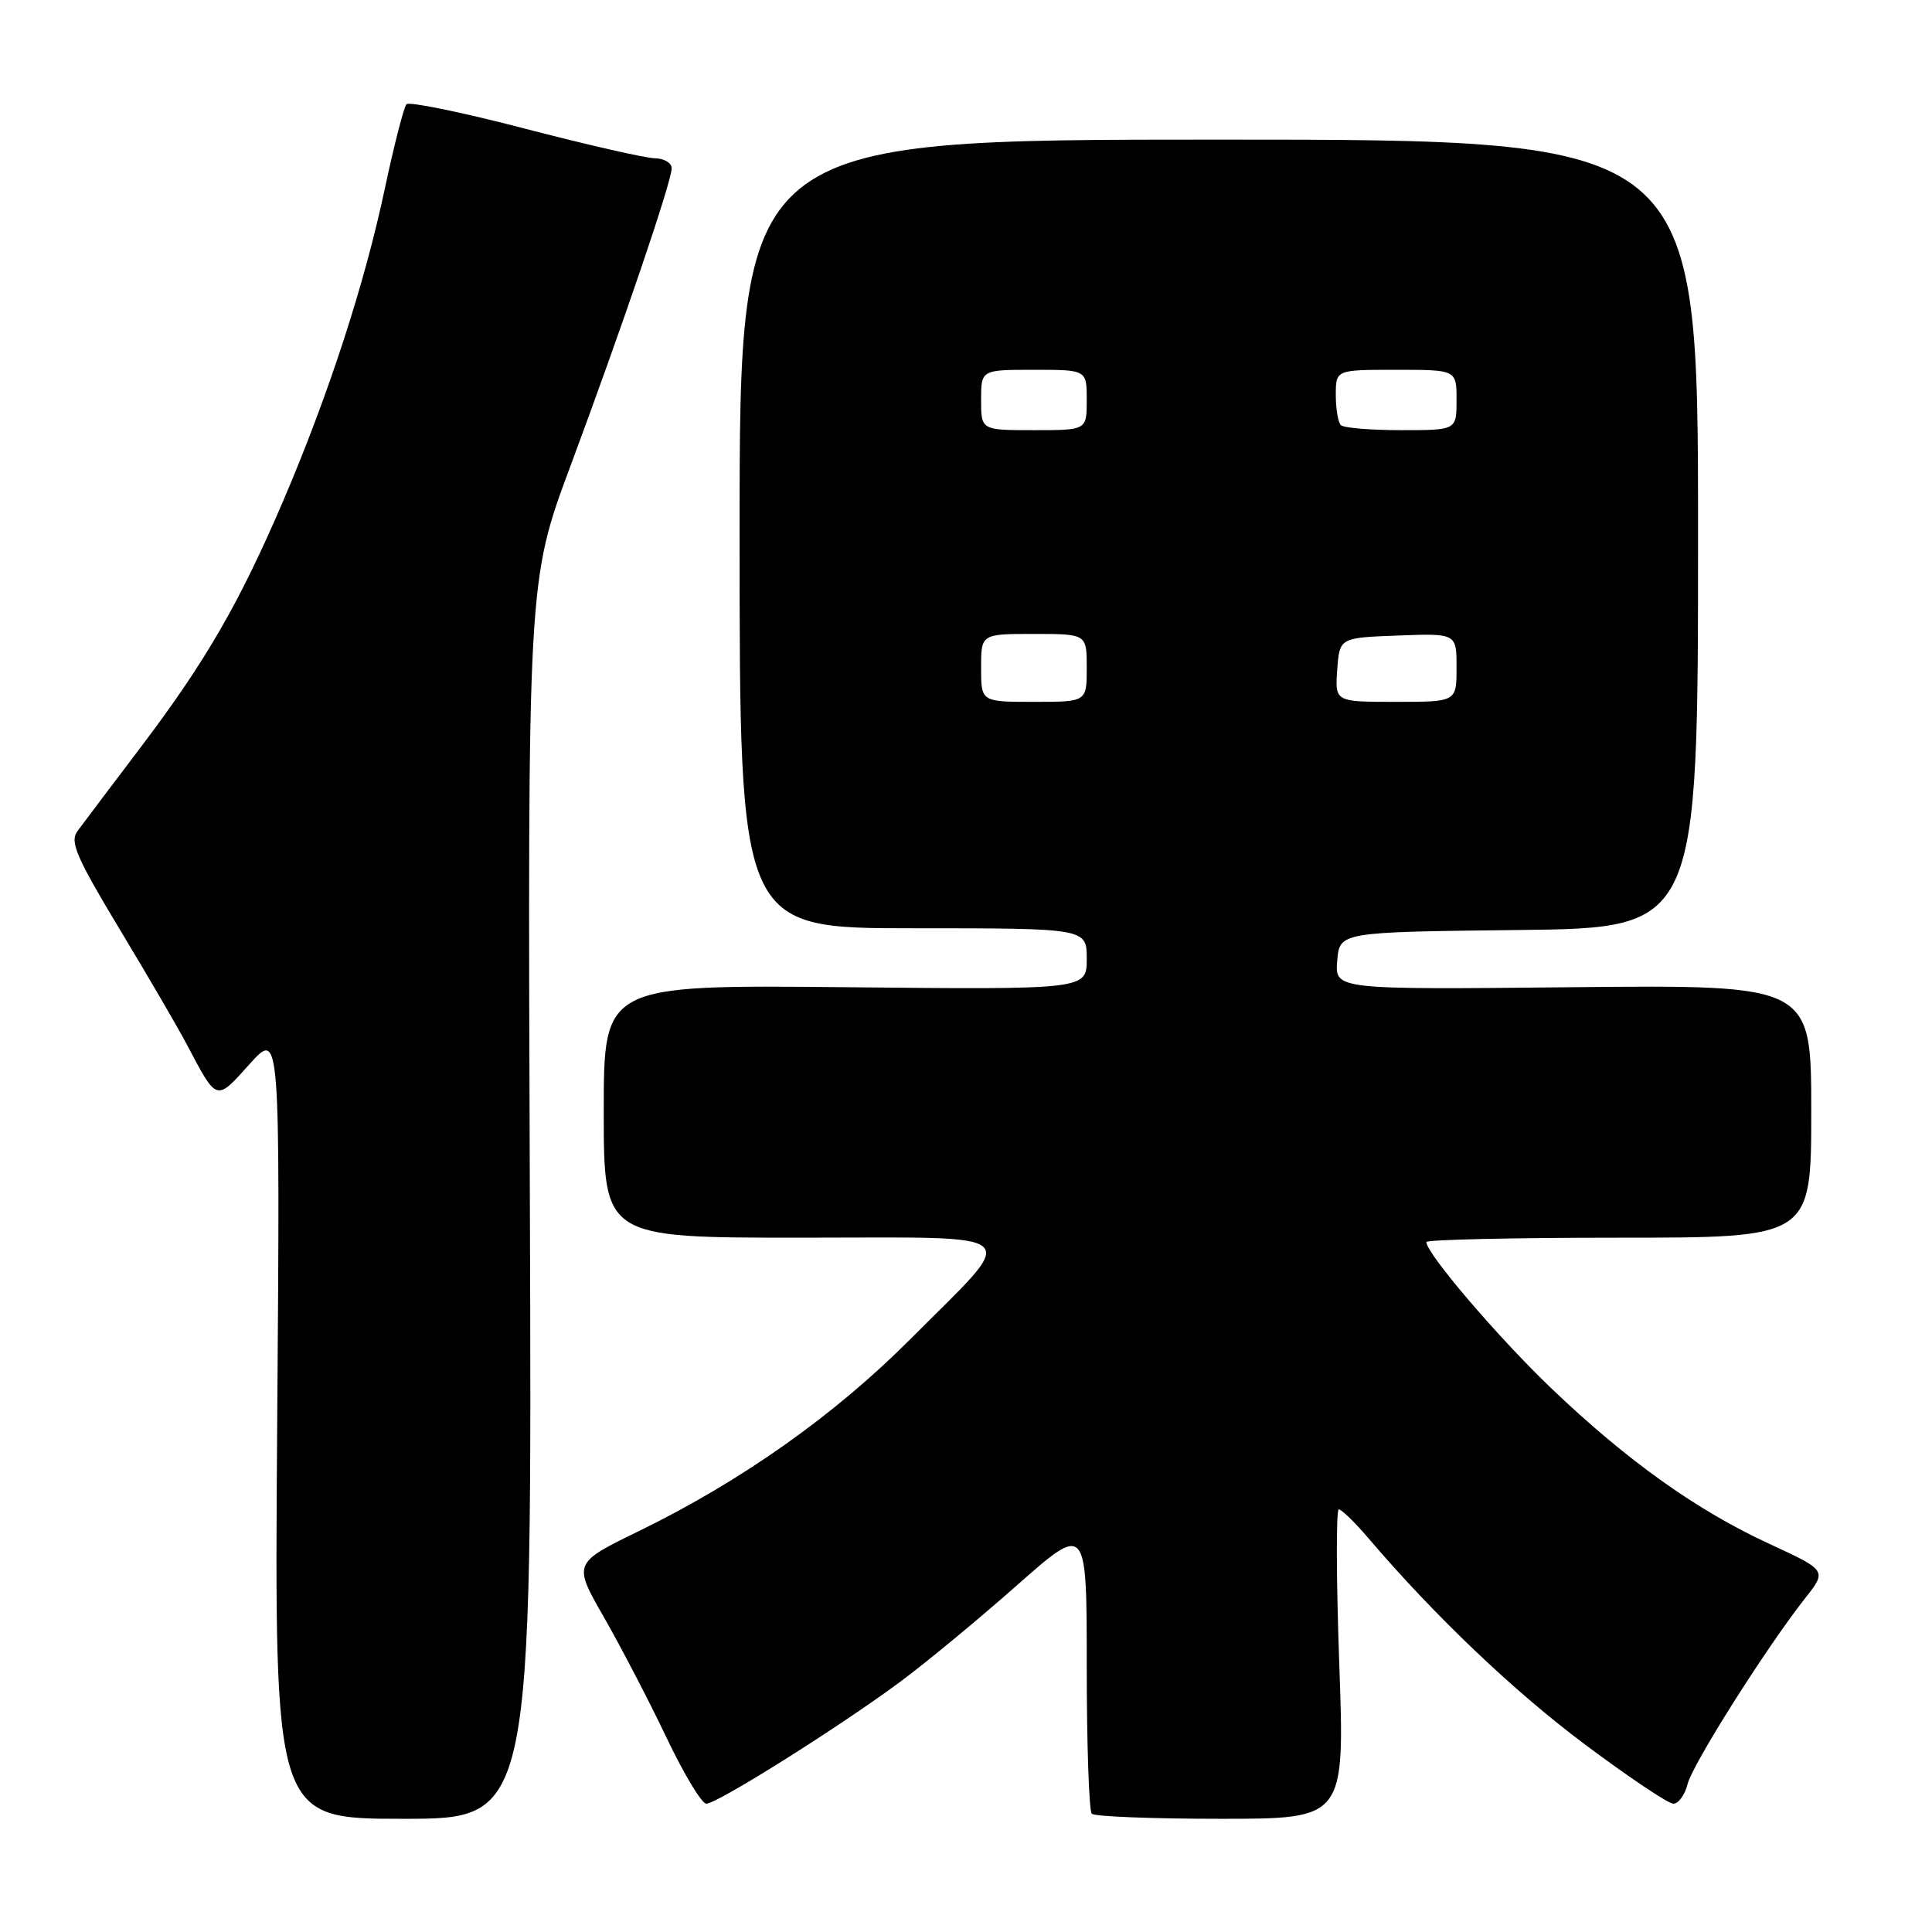 <?xml version="1.0" encoding="UTF-8" standalone="no"?>
<!DOCTYPE svg PUBLIC "-//W3C//DTD SVG 1.1//EN" "http://www.w3.org/Graphics/SVG/1.1/DTD/svg11.dtd" >
<svg xmlns="http://www.w3.org/2000/svg" xmlns:xlink="http://www.w3.org/1999/xlink" version="1.1" viewBox="0 0 256 256">
 <g >
 <path fill="currentColor"
d=" M 70.21 158.99 C 69.91 76.98 69.91 76.98 75.59 61.74 C 82.49 43.20 89.00 24.06 89.00 22.30 C 89.00 21.58 87.99 20.98 86.75 20.97 C 85.51 20.95 77.75 19.18 69.50 17.03 C 61.25 14.88 54.21 13.44 53.86 13.81 C 53.51 14.19 52.22 19.22 50.99 25.00 C 48.32 37.61 43.53 52.32 37.58 66.24 C 31.74 79.88 27.29 87.59 18.67 98.98 C 14.73 104.19 10.94 109.20 10.27 110.12 C 9.22 111.53 10.09 113.55 15.87 123.15 C 19.63 129.39 23.66 136.30 24.81 138.50 C 28.78 146.02 28.61 145.97 33.07 141.00 C 37.12 136.50 37.12 136.50 36.73 188.75 C 36.34 241.00 36.34 241.00 53.42 241.00 C 70.50 241.00 70.50 241.00 70.21 158.99 Z  M 177.46 220.50 C 177.06 209.22 177.03 200.00 177.40 200.00 C 177.76 200.00 179.50 201.69 181.26 203.75 C 190.16 214.18 200.55 224.07 210.00 231.14 C 215.78 235.46 221.05 239.00 221.73 239.00 C 222.41 239.00 223.25 237.83 223.61 236.41 C 224.28 233.74 234.01 218.36 239.17 211.80 C 242.09 208.10 242.09 208.10 234.45 204.57 C 224.79 200.11 215.65 193.59 205.62 184.02 C 198.58 177.30 189.00 166.09 189.00 164.58 C 189.00 164.26 200.47 164.00 214.50 164.00 C 240.00 164.00 240.00 164.00 240.00 147.25 C 240.00 130.50 240.00 130.50 208.44 130.81 C 176.87 131.13 176.87 131.13 177.19 127.31 C 177.50 123.50 177.50 123.50 201.25 123.23 C 225.00 122.96 225.00 122.96 225.00 70.73 C 225.00 18.50 225.00 18.50 161.50 18.50 C 98.00 18.50 98.00 18.50 98.00 70.75 C 98.00 123.00 98.00 123.00 121.00 123.00 C 144.00 123.00 144.00 123.00 144.00 127.06 C 144.00 131.13 144.00 131.13 112.00 130.81 C 80.00 130.50 80.00 130.50 80.00 147.25 C 80.00 164.00 80.00 164.00 106.04 164.00 C 136.62 164.00 135.26 162.75 120.65 177.42 C 110.61 187.50 98.27 196.23 84.71 202.85 C 75.92 207.13 75.92 207.13 80.04 214.32 C 82.30 218.27 86.03 225.44 88.32 230.25 C 90.61 235.06 92.98 239.00 93.59 239.00 C 95.03 239.00 111.21 228.83 119.25 222.87 C 122.69 220.32 129.66 214.56 134.75 210.06 C 144.00 201.89 144.00 201.89 144.00 220.78 C 144.00 231.17 144.30 239.97 144.67 240.33 C 145.03 240.70 152.73 241.00 161.76 241.00 C 178.19 241.00 178.19 241.00 177.46 220.50 Z  M 130.00 88.50 C 130.00 84.00 130.00 84.00 137.00 84.00 C 144.00 84.00 144.00 84.00 144.00 88.50 C 144.00 93.00 144.00 93.00 137.00 93.00 C 130.00 93.00 130.00 93.00 130.00 88.50 Z  M 177.19 88.75 C 177.50 84.50 177.50 84.50 185.25 84.21 C 193.00 83.92 193.00 83.92 193.00 88.46 C 193.00 93.00 193.00 93.00 184.94 93.00 C 176.89 93.00 176.89 93.00 177.19 88.75 Z  M 130.00 53.00 C 130.00 49.00 130.00 49.00 137.00 49.00 C 144.00 49.00 144.00 49.00 144.00 53.00 C 144.00 57.00 144.00 57.00 137.00 57.00 C 130.00 57.00 130.00 57.00 130.00 53.00 Z  M 177.67 56.33 C 177.30 55.97 177.00 54.17 177.00 52.33 C 177.00 49.00 177.00 49.00 185.00 49.00 C 193.00 49.00 193.00 49.00 193.00 53.00 C 193.00 57.00 193.00 57.00 185.67 57.00 C 181.63 57.00 178.03 56.70 177.67 56.33 Z "/>
</g>
</svg>